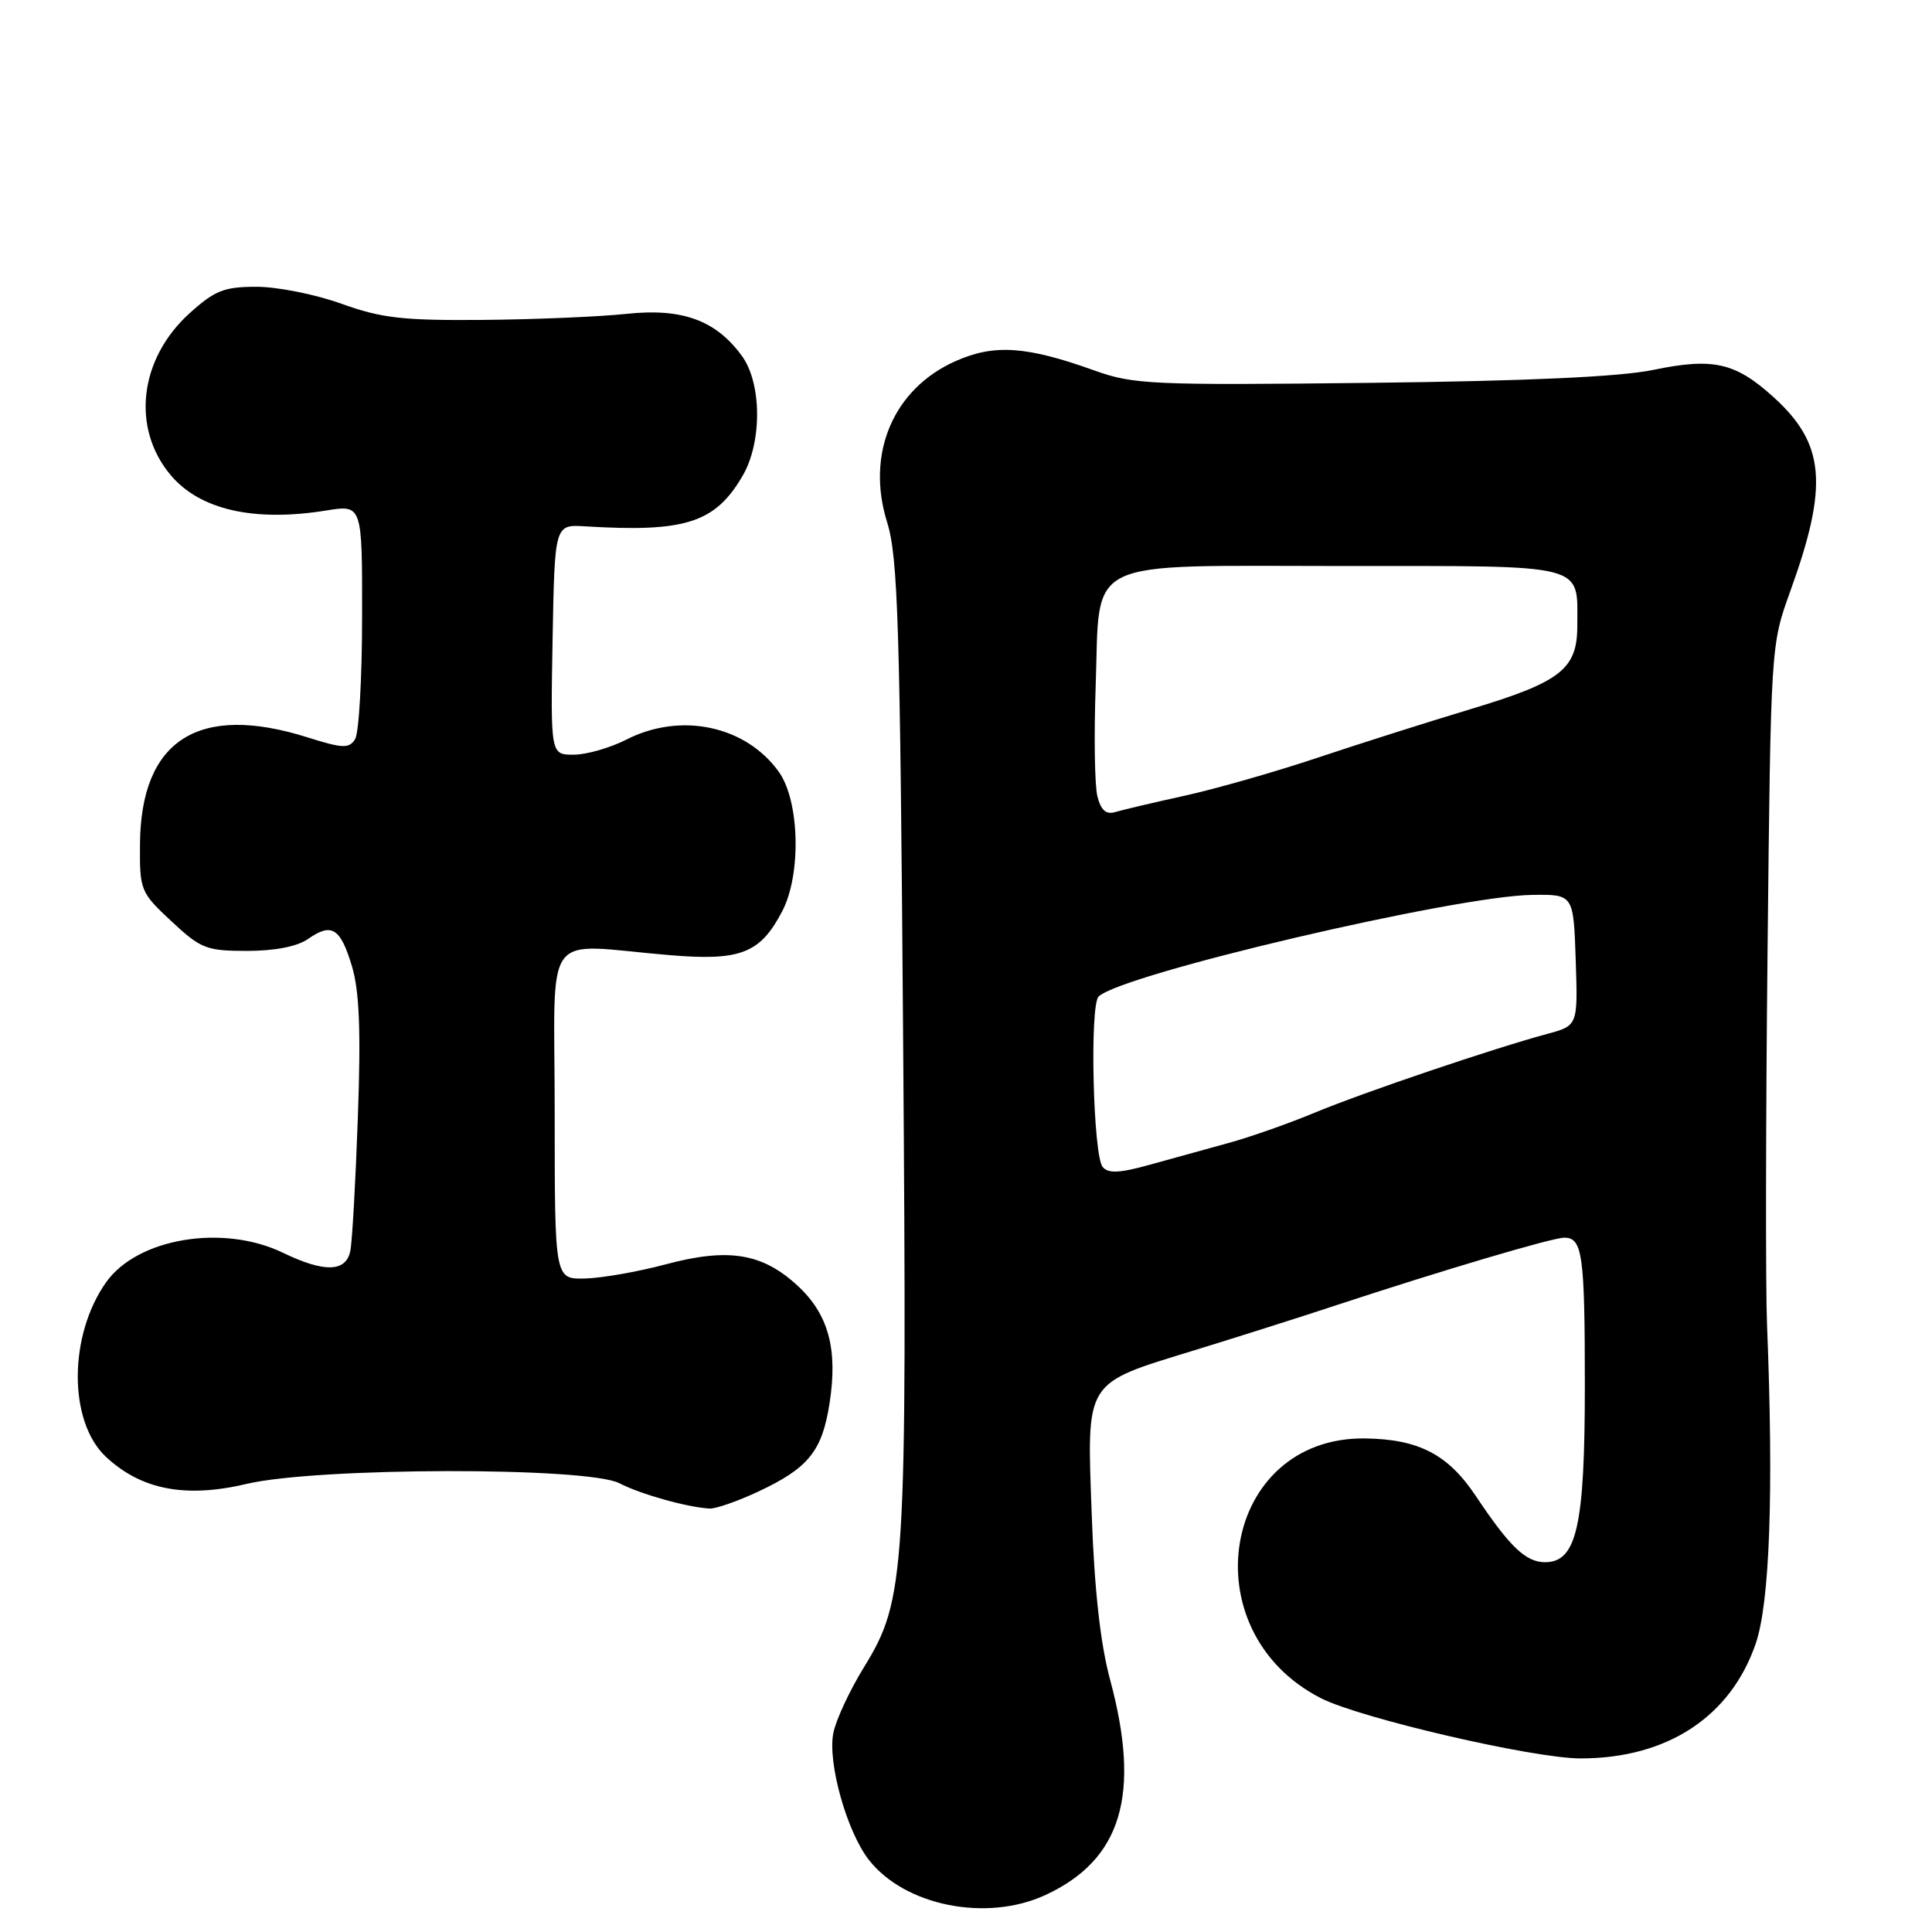 <?xml version="1.0" encoding="UTF-8" standalone="no"?>
<!DOCTYPE svg PUBLIC "-//W3C//DTD SVG 1.1//EN" "http://www.w3.org/Graphics/SVG/1.1/DTD/svg11.dtd" >
<svg xmlns="http://www.w3.org/2000/svg" xmlns:xlink="http://www.w3.org/1999/xlink" version="1.1" viewBox="0 0 256 256">
 <g >
 <path fill="currentColor"
d=" M 138.50 251.11 C 148.62 246.44 151.21 237.82 147.09 222.56 C 145.81 217.82 145.01 210.64 144.66 200.69 C 144.01 182.74 143.59 183.43 158.20 178.94 C 163.86 177.20 172.32 174.52 177.00 172.97 C 191.12 168.32 205.68 164.00 207.28 164.00 C 209.69 164.00 210.00 166.22 210.00 183.61 C 210.00 202.22 208.92 207.00 204.73 207.00 C 202.17 207.00 200.05 204.97 195.52 198.18 C 191.87 192.72 187.98 190.70 180.91 190.60 C 161.94 190.33 157.54 216.09 175.03 225.02 C 180.26 227.68 203.17 233.00 209.43 233.00 C 220.89 233.00 229.29 227.51 232.63 217.82 C 234.51 212.38 235.03 197.75 234.14 175.50 C 233.94 170.55 233.97 148.28 234.21 126.00 C 234.64 85.52 234.64 85.50 237.20 78.40 C 242.32 64.27 241.84 58.80 234.97 52.59 C 229.91 48.02 227.00 47.37 219.03 49.02 C 214.64 49.93 202.37 50.49 181.54 50.73 C 152.65 51.06 150.20 50.95 145.04 49.10 C 136.02 45.86 131.76 45.57 126.64 47.84 C 118.38 51.49 114.71 60.10 117.54 69.17 C 118.99 73.83 119.26 82.50 119.67 137.80 C 120.20 208.70 119.99 211.96 114.49 220.90 C 112.59 223.98 110.76 227.91 110.42 229.64 C 109.64 233.57 112.22 242.74 115.15 246.47 C 119.93 252.55 130.74 254.69 138.50 251.11 Z  M 100.50 197.63 C 107.11 194.53 108.92 192.30 109.91 186.01 C 111.05 178.77 109.79 174.13 105.63 170.31 C 100.97 166.03 96.47 165.32 88.18 167.54 C 84.50 168.52 79.70 169.36 77.50 169.41 C 73.50 169.50 73.50 169.50 73.50 147.50 C 73.50 122.45 71.55 125.13 88.73 126.56 C 98.12 127.35 100.73 126.34 103.65 120.74 C 106.19 115.88 105.96 106.16 103.21 102.29 C 98.84 96.16 90.21 94.32 83.00 98.00 C 80.84 99.10 77.70 100.00 76.01 100.00 C 72.95 100.00 72.95 100.00 73.22 84.75 C 73.50 69.50 73.50 69.50 77.50 69.74 C 90.81 70.56 94.76 69.29 98.40 63.05 C 101.00 58.60 100.95 50.76 98.29 47.14 C 94.84 42.42 90.37 40.80 83.00 41.59 C 79.42 41.97 70.88 42.33 64.00 42.39 C 53.38 42.48 50.56 42.16 45.25 40.25 C 41.81 39.01 36.75 38.00 34.00 38.00 C 29.70 38.00 28.47 38.48 25.13 41.50 C 18.44 47.54 17.37 56.72 22.62 62.96 C 26.49 67.56 33.67 69.19 43.25 67.64 C 48.00 66.88 48.00 66.88 47.98 81.69 C 47.98 89.83 47.56 97.15 47.05 97.95 C 46.25 99.21 45.42 99.18 40.73 97.70 C 26.32 93.16 18.66 98.03 18.55 111.82 C 18.50 117.98 18.61 118.24 22.71 122.07 C 26.61 125.71 27.35 126.00 32.74 126.00 C 36.41 126.00 39.38 125.42 40.80 124.43 C 43.95 122.22 45.11 122.94 46.64 128.05 C 47.62 131.32 47.83 136.62 47.42 148.00 C 47.12 156.53 46.67 164.51 46.42 165.75 C 45.85 168.57 42.98 168.65 37.50 166.00 C 29.57 162.17 18.24 164.05 14.08 169.88 C 9.07 176.93 9.04 188.37 14.04 193.04 C 18.72 197.41 24.60 198.54 32.70 196.62 C 42.06 194.41 77.84 194.35 82.08 196.54 C 84.87 197.99 91.01 199.71 94.00 199.89 C 94.83 199.94 97.75 198.92 100.50 197.63 Z  M 146.11 154.63 C 144.84 153.11 144.37 133.23 145.57 132.05 C 148.56 129.10 192.83 118.72 203.00 118.58 C 208.50 118.50 208.50 118.50 208.79 127.20 C 209.08 135.90 209.08 135.90 205.01 137.00 C 197.89 138.92 180.72 144.73 174.22 147.43 C 170.76 148.87 165.59 150.69 162.72 151.47 C 159.85 152.26 155.15 153.56 152.29 154.35 C 148.35 155.45 146.84 155.51 146.11 154.63 Z  M 145.41 105.51 C 145.05 104.07 144.95 97.54 145.18 90.99 C 145.80 73.63 142.98 75.00 178.12 75.00 C 210.62 75.00 209.00 74.58 209.00 82.93 C 209.00 88.67 206.82 90.37 194.81 93.98 C 189.14 95.69 180.00 98.59 174.50 100.43 C 169.00 102.27 161.12 104.52 157.00 105.43 C 152.88 106.34 148.73 107.31 147.78 107.60 C 146.56 107.97 145.88 107.37 145.41 105.51 Z "/>
</g>
</svg>